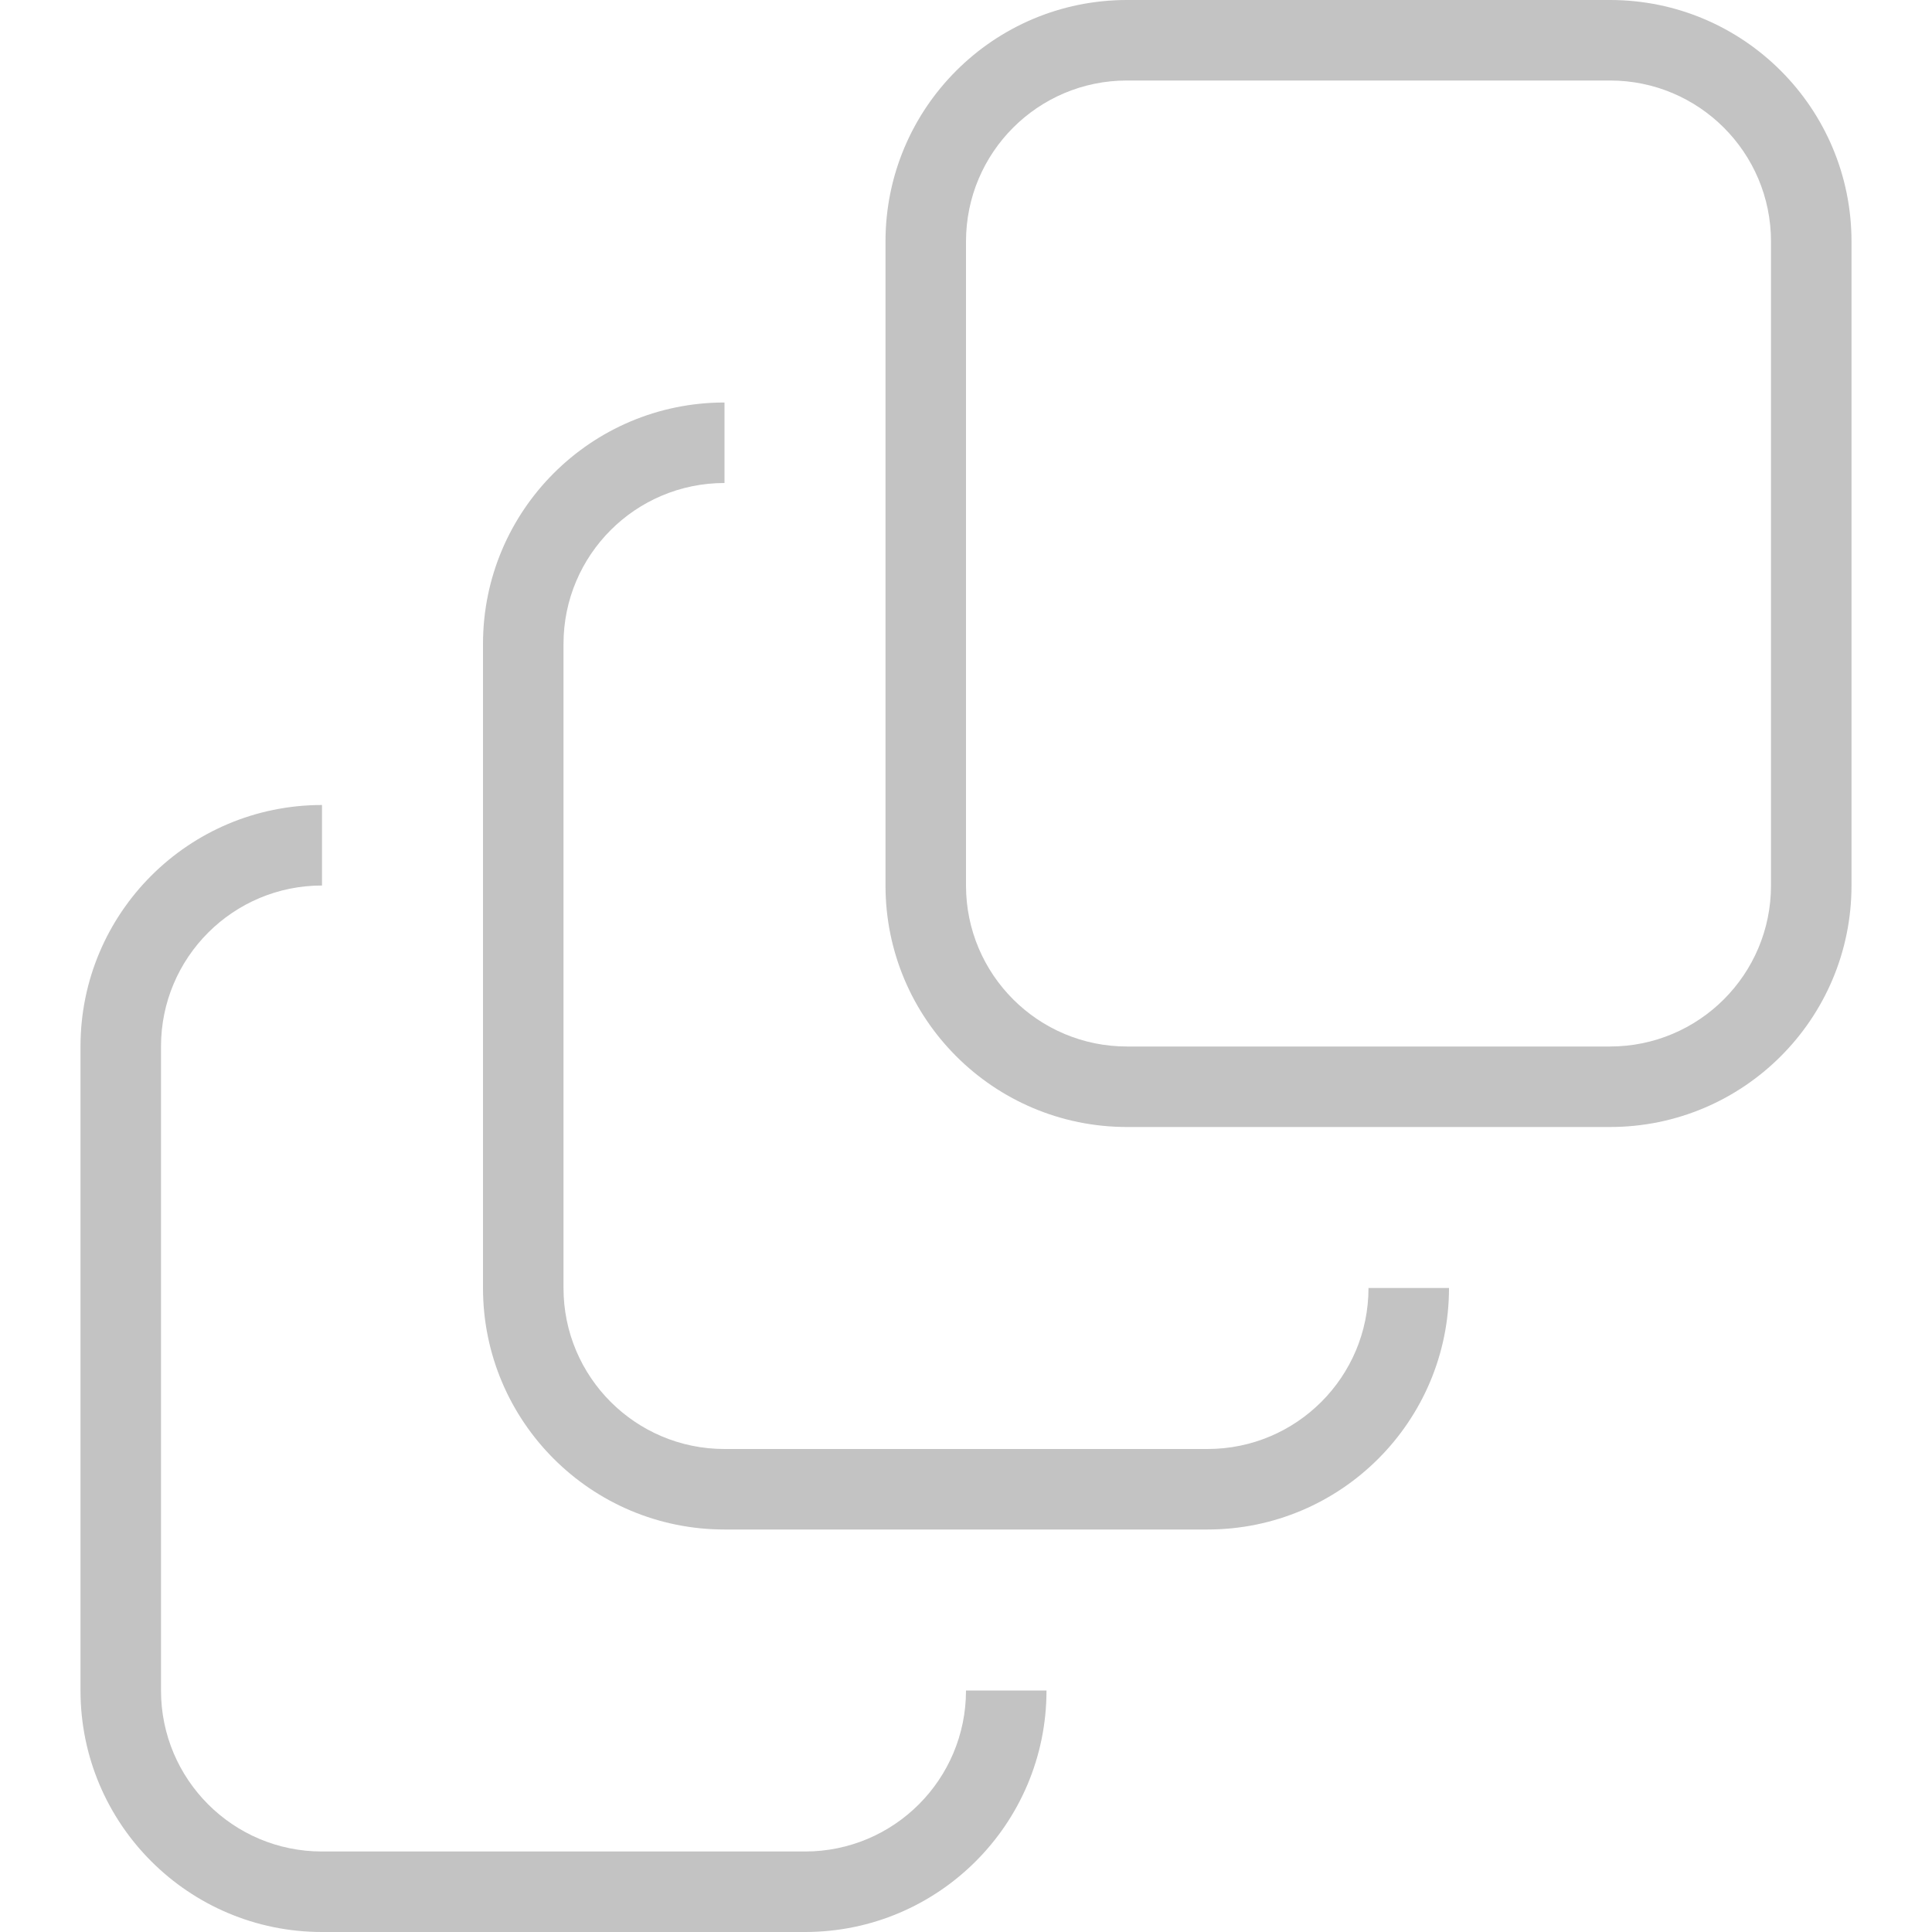 <svg width="24" height="24" viewBox="0 0 24 24" fill="none" xmlns="http://www.w3.org/2000/svg">
<g id="Icon" opacity="0.7">
<g id="Vector">
<path fill-rule="evenodd" clip-rule="evenodd" d="M11 11C11 12.657 12.343 14 14 14H20C21.657 14 23 12.657 23 11V3C23 1.343 21.657 0 20 0H14C12.343 0 11 1.343 11 3V11ZM12 11C12 12.105 12.895 13 14 13H20C21.105 13 22 12.105 22 11V3C22 1.895 21.105 1 20 1H14C12.895 1 12 1.895 12 3V11Z" fill="#A9A9A9"/>
<path d="M9 5C7.343 5 6 6.343 6 8V16C6 17.657 7.343 19 9 19H15C16.657 19 18 17.657 18 16H17C17 17.105 16.105 18 15 18H9C7.895 18 7 17.105 7 16V8C7 6.895 7.895 6 9 6V5Z" fill="#A9A9A9"/>
<path d="M1 13C1 11.343 2.343 10 4 10V11C2.895 11 2 11.895 2 13V21C2 22.105 2.895 23 4 23H10C11.105 23 12 22.105 12 21H13C13 22.657 11.657 24 10 24H4C2.343 24 1 22.657 1 21V13Z" fill="#A9A9A9"/>
</g>
</g>
</svg>
